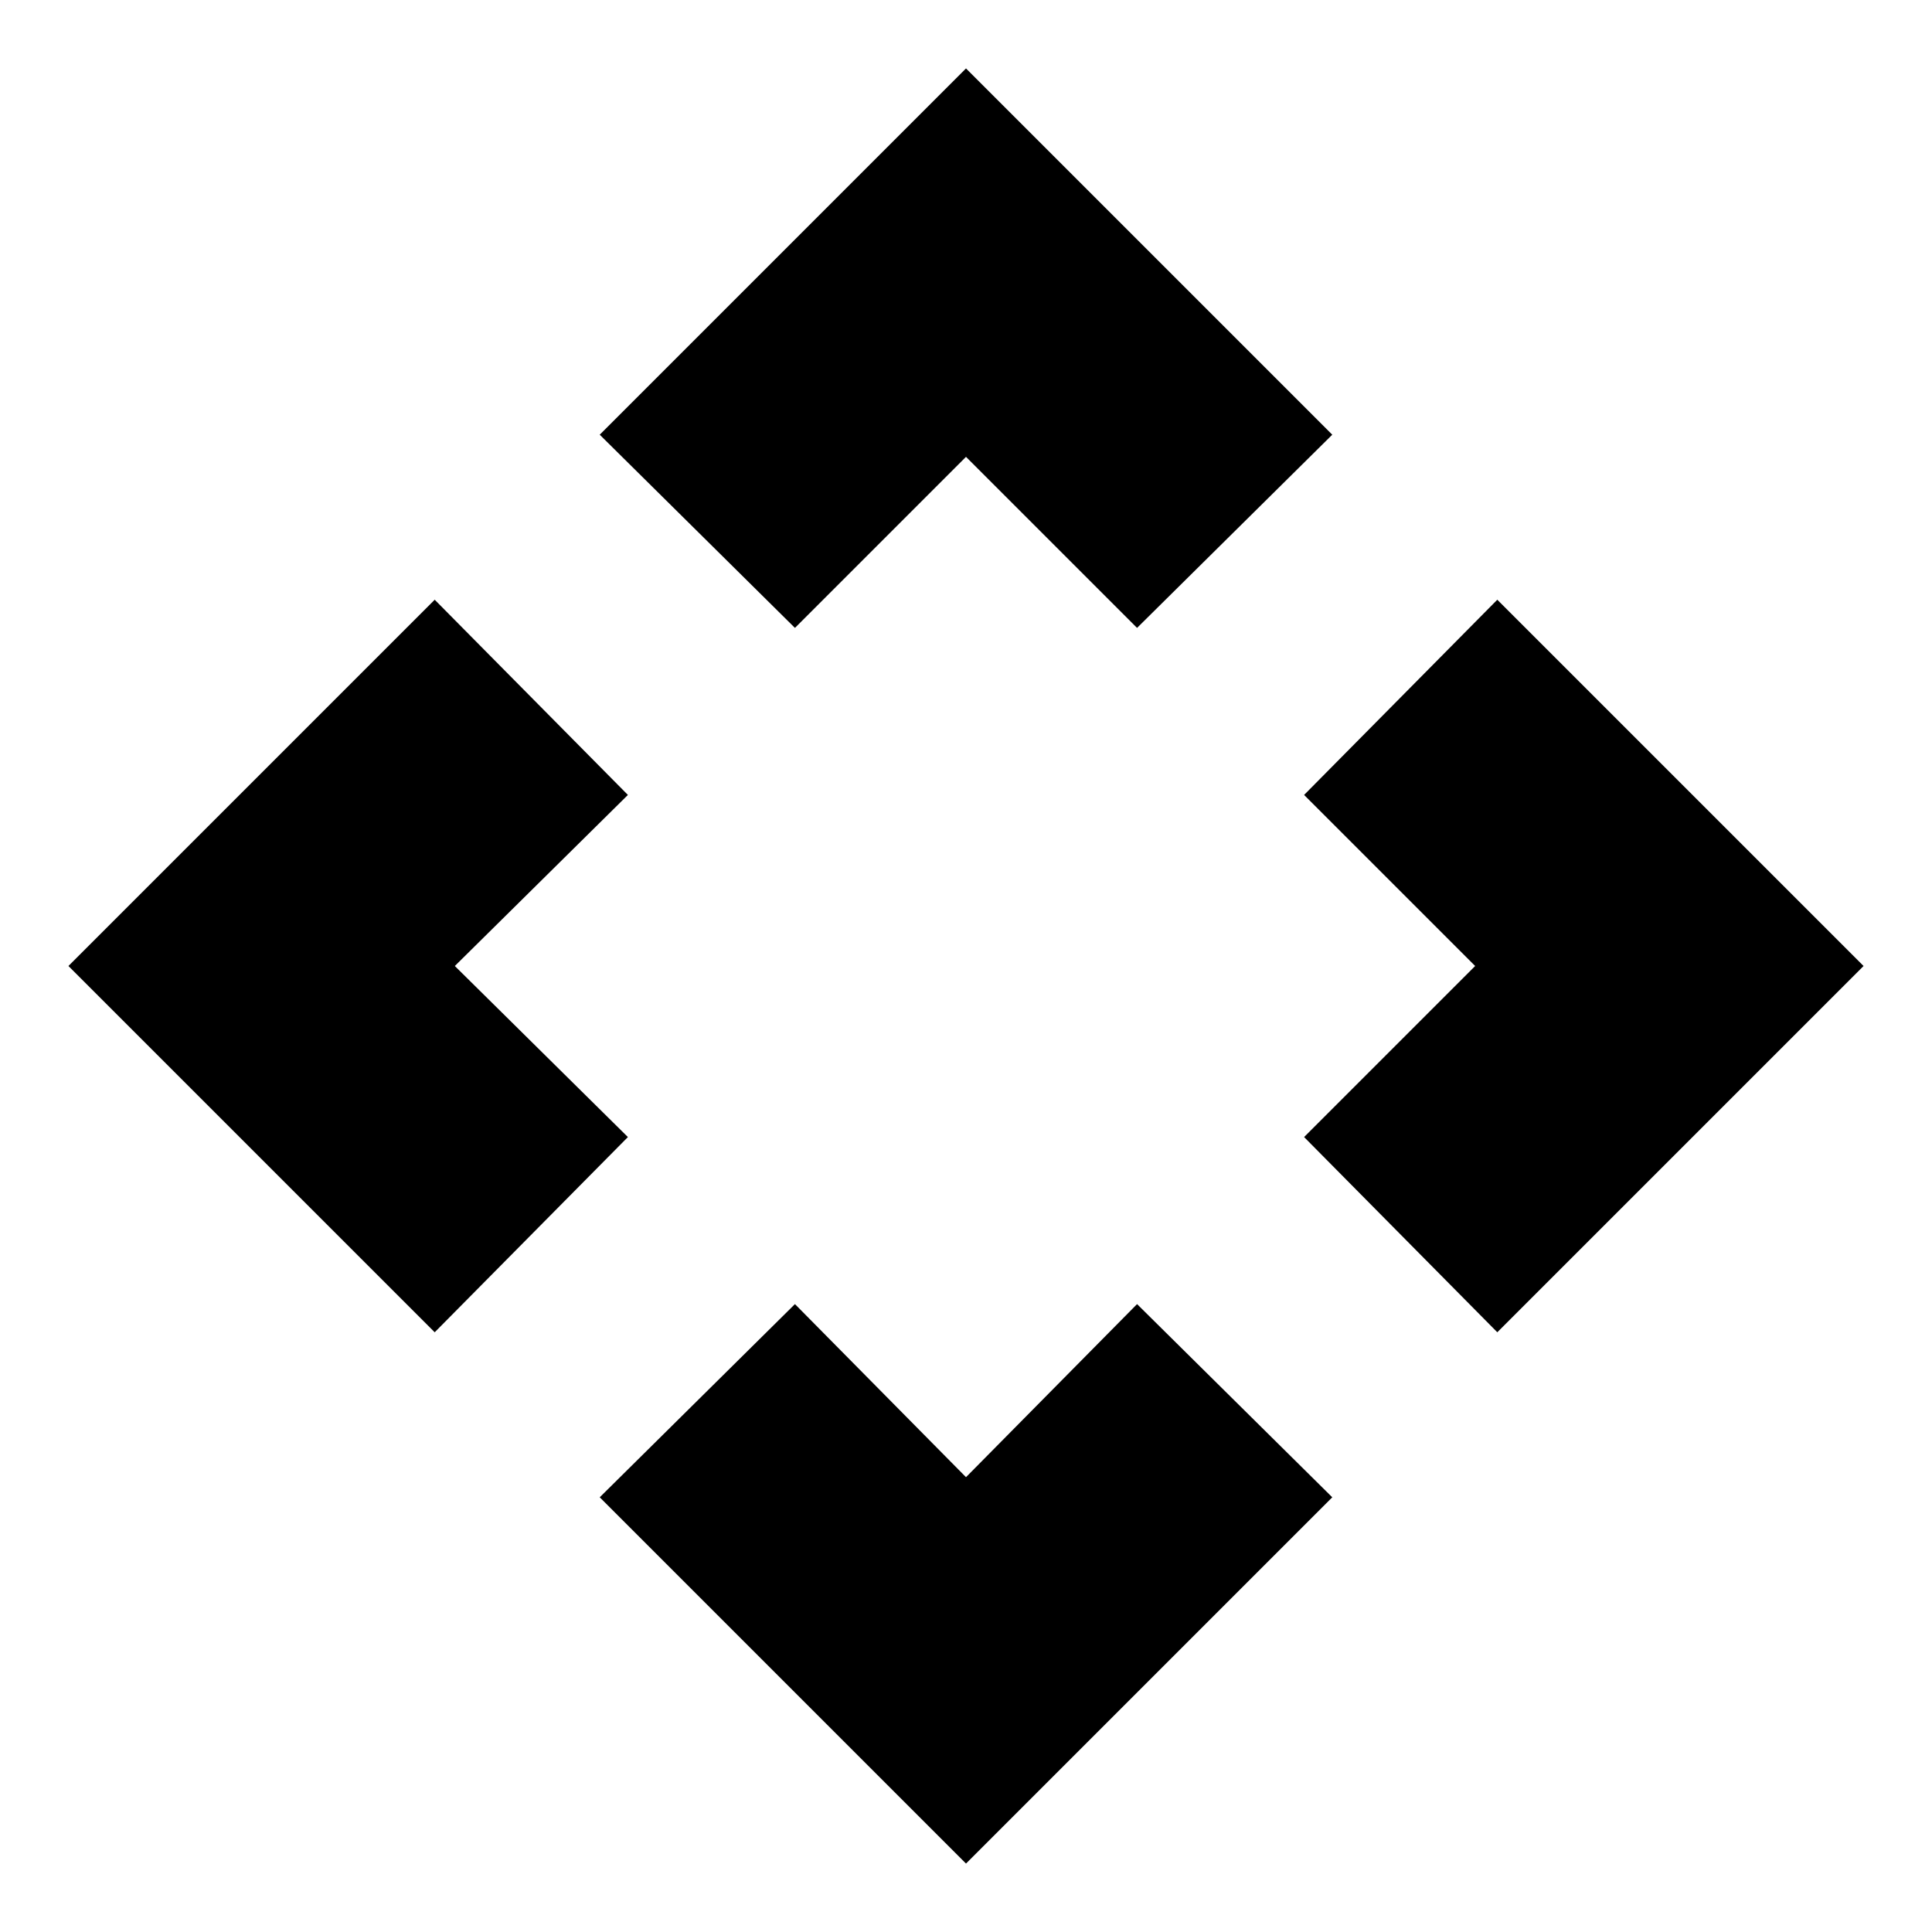 <svg xmlns="http://www.w3.org/2000/svg" height="24" viewBox="0 -960 960 960" width="24"><path d="m480-226 85-86 97 96L480-34 298-216l97-96 85 86ZM226-480l86 85-96 97L34-480l182-182 96 97-86 85Zm507 0-85-85 96-97 182 182-182 182-96-97 85-85ZM480-733l-85 85-97-96 182-182 182 182-97 96-85-85Z"/></svg>